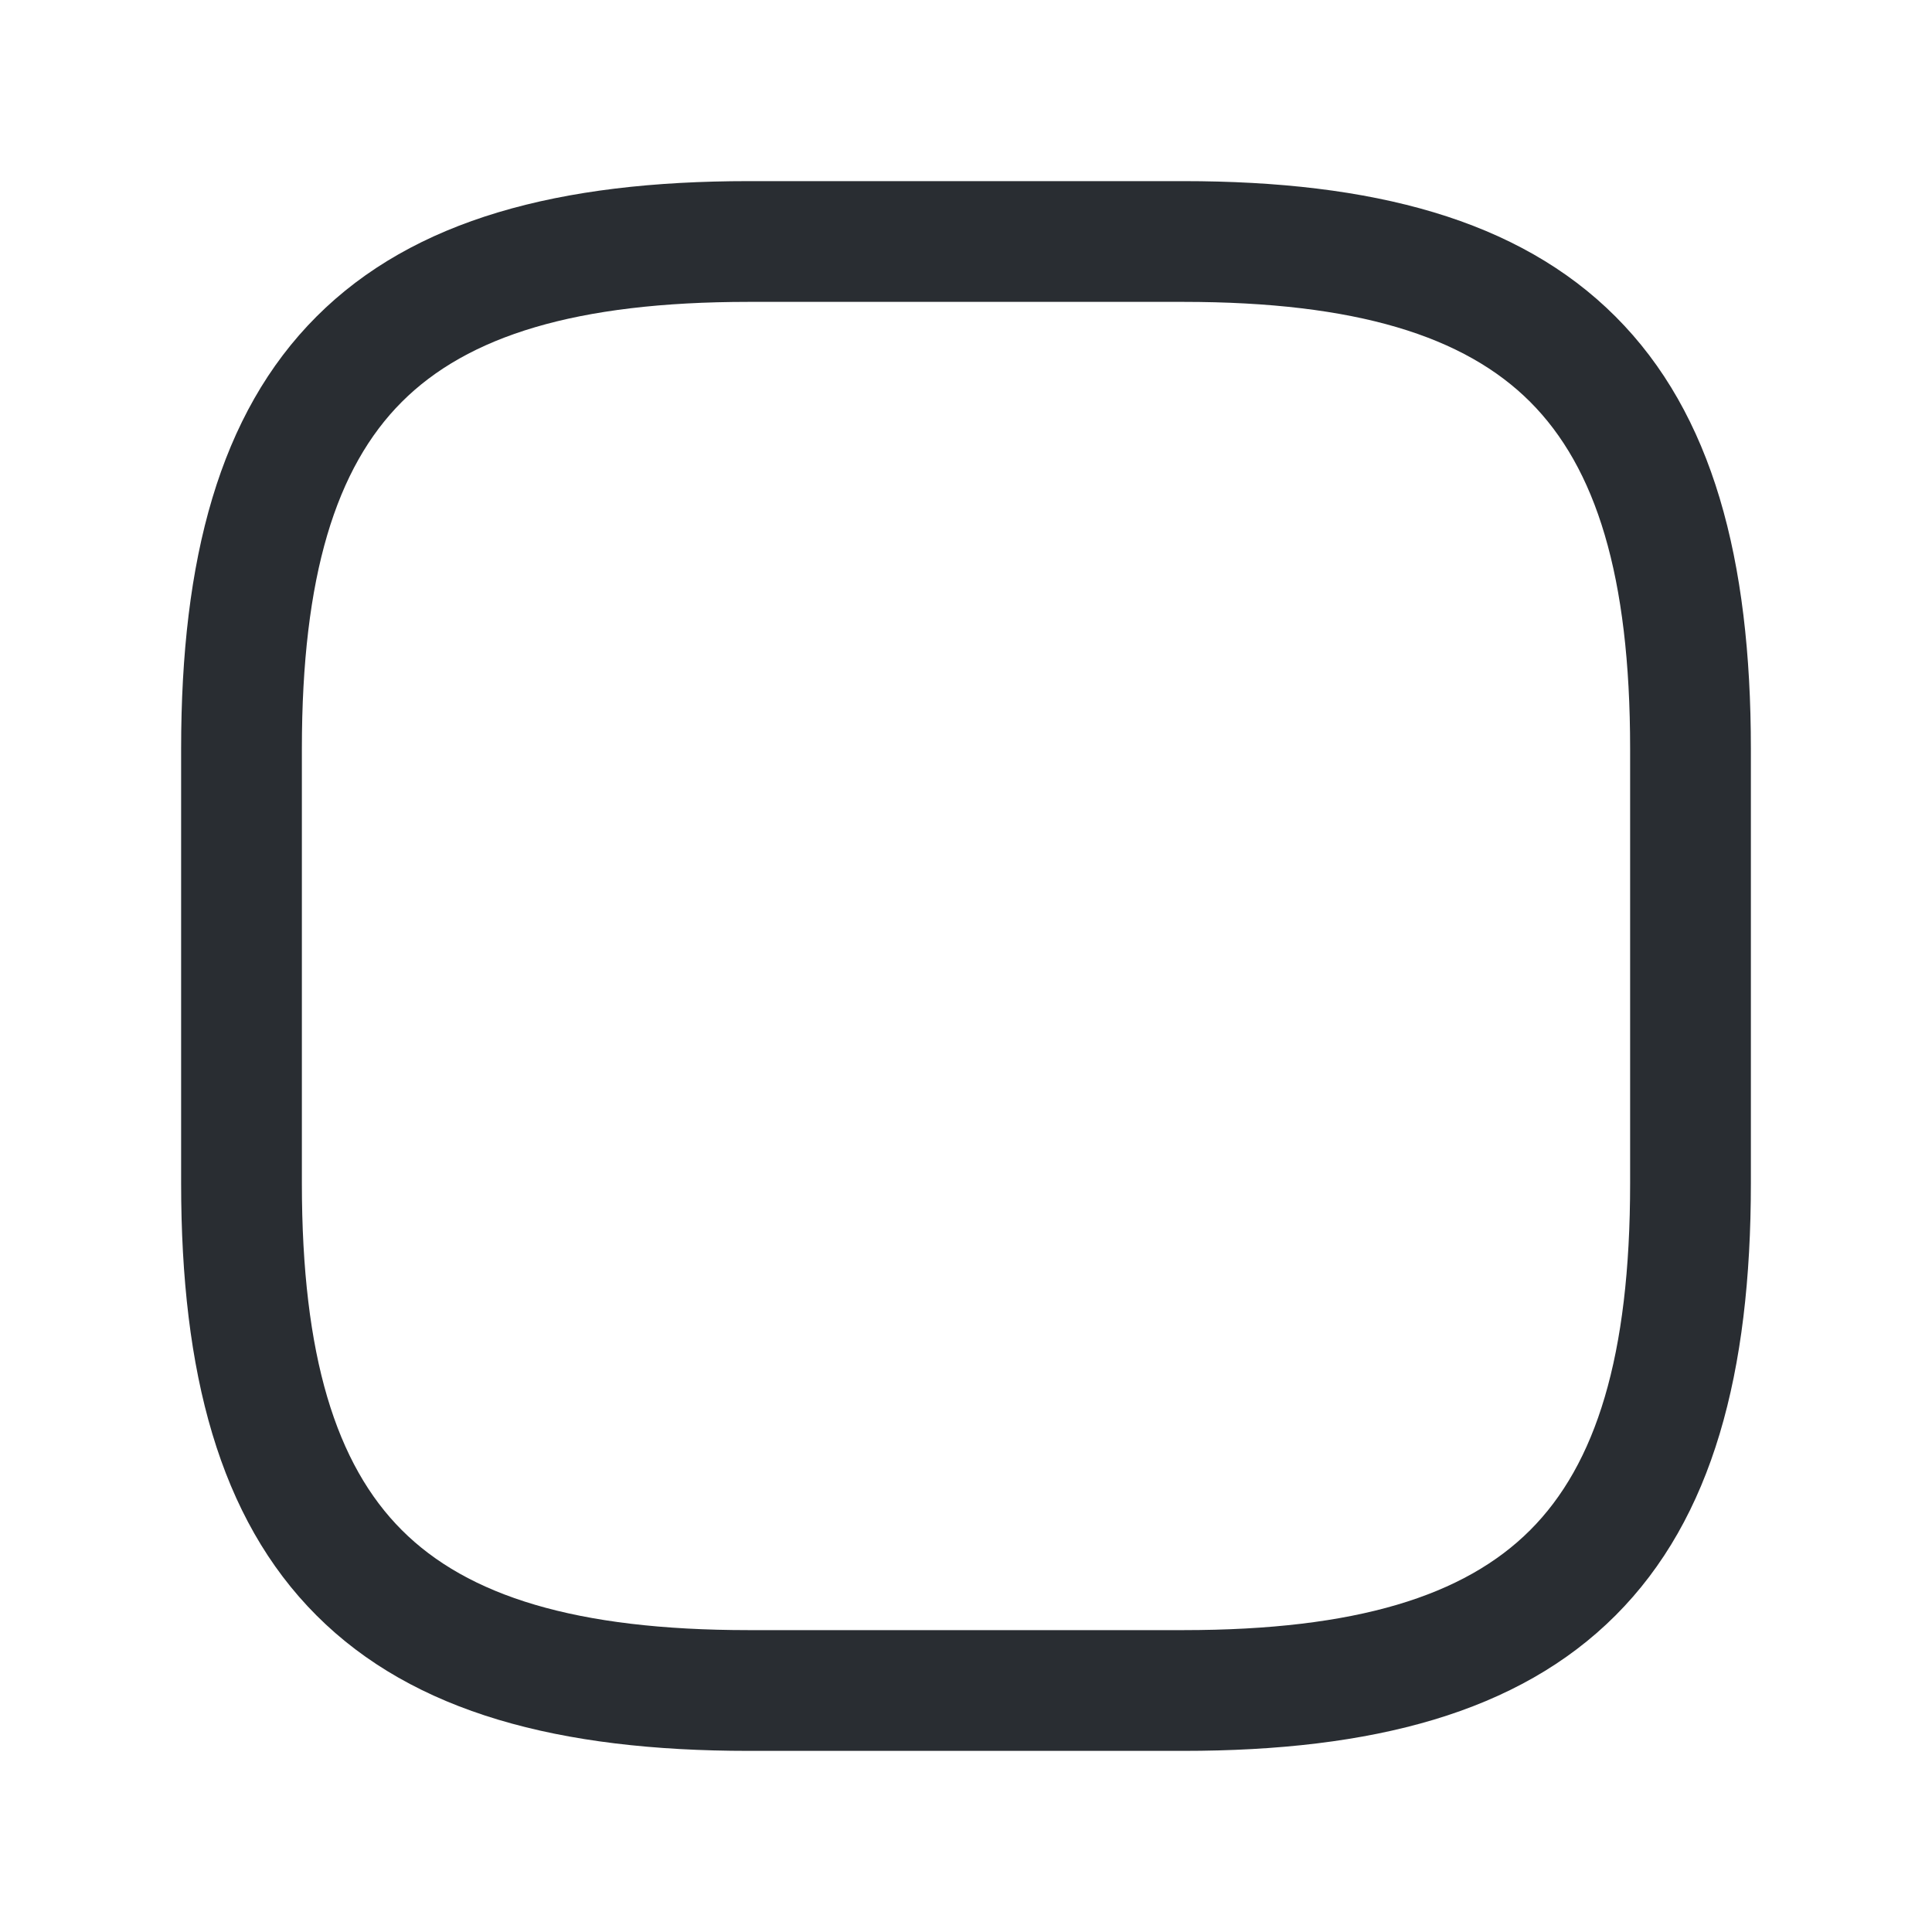 <?xml version="1.0" encoding="UTF-8" standalone="no"?>
<svg
   xmlns:dc="http://purl.org/dc/elements/1.1/"
   xmlns:cc="http://creativecommons.org/ns#"
   xmlns:rdf="http://www.w3.org/1999/02/22-rdf-syntax-ns#"
   xmlns:svg="http://www.w3.org/2000/svg"
   xmlns="http://www.w3.org/2000/svg"
   xmlns:sodipodi="http://sodipodi.sourceforge.net/DTD/sodipodi-0.dtd"
   xmlns:inkscape="http://www.inkscape.org/namespaces/inkscape"
   width="24"
   height="24"
   viewBox="0 0 24 24"
   fill="none"
   version="1.1"
   id="svg84"
   sodipodi:docname="stop-outline.svg"
   inkscape:version="0.92.5 (2060ec1f9f, 2020-04-08)">
  <defs
     id="defs88" />
  <sodipodi:namedview
     pagecolor="#ffffff"
     bordercolor="#666666"
     borderopacity="1"
     objecttolerance="10"
     gridtolerance="10"
     guidetolerance="10"
     inkscape:pageopacity="0"
     inkscape:pageshadow="2"
     inkscape:window-width="640"
     inkscape:window-height="480"
     id="namedview86"
     showgrid="false"
     inkscape:zoom="9.8333333"
     inkscape:cx="12"
     inkscape:cy="12"
     inkscape:window-x="72"
     inkscape:window-y="27"
     inkscape:window-maximized="0"
     inkscape:current-layer="svg84" />
  <path
     style="color:#000000;font-style:normal;font-variant:normal;font-weight:normal;font-stretch:normal;font-size:medium;line-height:normal;font-family:sans-serif;font-variant-ligatures:normal;font-variant-position:normal;font-variant-caps:normal;font-variant-numeric:normal;font-variant-alternates:normal;font-feature-settings:normal;text-indent:0;text-align:start;text-decoration:none;text-decoration-line:none;text-decoration-style:solid;text-decoration-color:#000000;letter-spacing:normal;word-spacing:normal;text-transform:none;writing-mode:lr-tb;direction:ltr;text-orientation:mixed;dominant-baseline:auto;baseline-shift:baseline;text-anchor:start;white-space:normal;shape-padding:0;clip-rule:nonzero;display:inline;overflow:visible;visibility:visible;opacity:1;isolation:auto;mix-blend-mode:normal;color-interpolation:sRGB;color-interpolation-filters:linearRGB;solid-color:#000000;solid-opacity:1;vector-effect:none;fill:#292d32;fill-opacity:1;fill-rule:nonzero;stroke:none;stroke-width:1.5;stroke-linecap:round;stroke-linejoin:round;stroke-miterlimit:4;stroke-dasharray:none;stroke-dashoffset:0;stroke-opacity:1;color-rendering:auto;image-rendering:auto;shape-rendering:auto;text-rendering:auto;enable-background:accumulate"
     d="m 9.301,2.25 c -2.35,0 -4.16,0.473 -5.369,1.682 C 2.723,5.141 2.25,6.951 2.25,9.301 v 5.398 c 0,2.35 0.473,4.16 1.682,5.369 C 5.141,21.277 6.951,21.75 9.301,21.75 h 5.398 c 2.35,0 4.16,-0.473 5.369,-1.682 C 21.277,18.859 21.75,17.049 21.75,14.699 V 9.301 C 21.75,6.951 21.277,5.141 20.068,3.932 18.859,2.723 17.049,2.25 14.699,2.25 Z m 0,1.5 h 5.398 c 2.15,0 3.493,0.426 4.309,1.242 C 19.824,5.808 20.25,7.151 20.25,9.301 v 5.398 c 0,2.15 -0.426,3.493 -1.242,4.309 C 18.192,19.824 16.849,20.25 14.699,20.25 H 9.301 c -2.15,0 -3.493,-0.426 -4.309,-1.242 C 4.176,18.192 3.75,16.849 3.75,14.699 V 9.301 c 0,-2.15 0.426,-3.493 1.242,-4.309 C 5.808,4.176 7.151,3.75 9.301,3.75 Z"
     id="path82"
     inkscape:connector-curvature="0" />
</svg>
